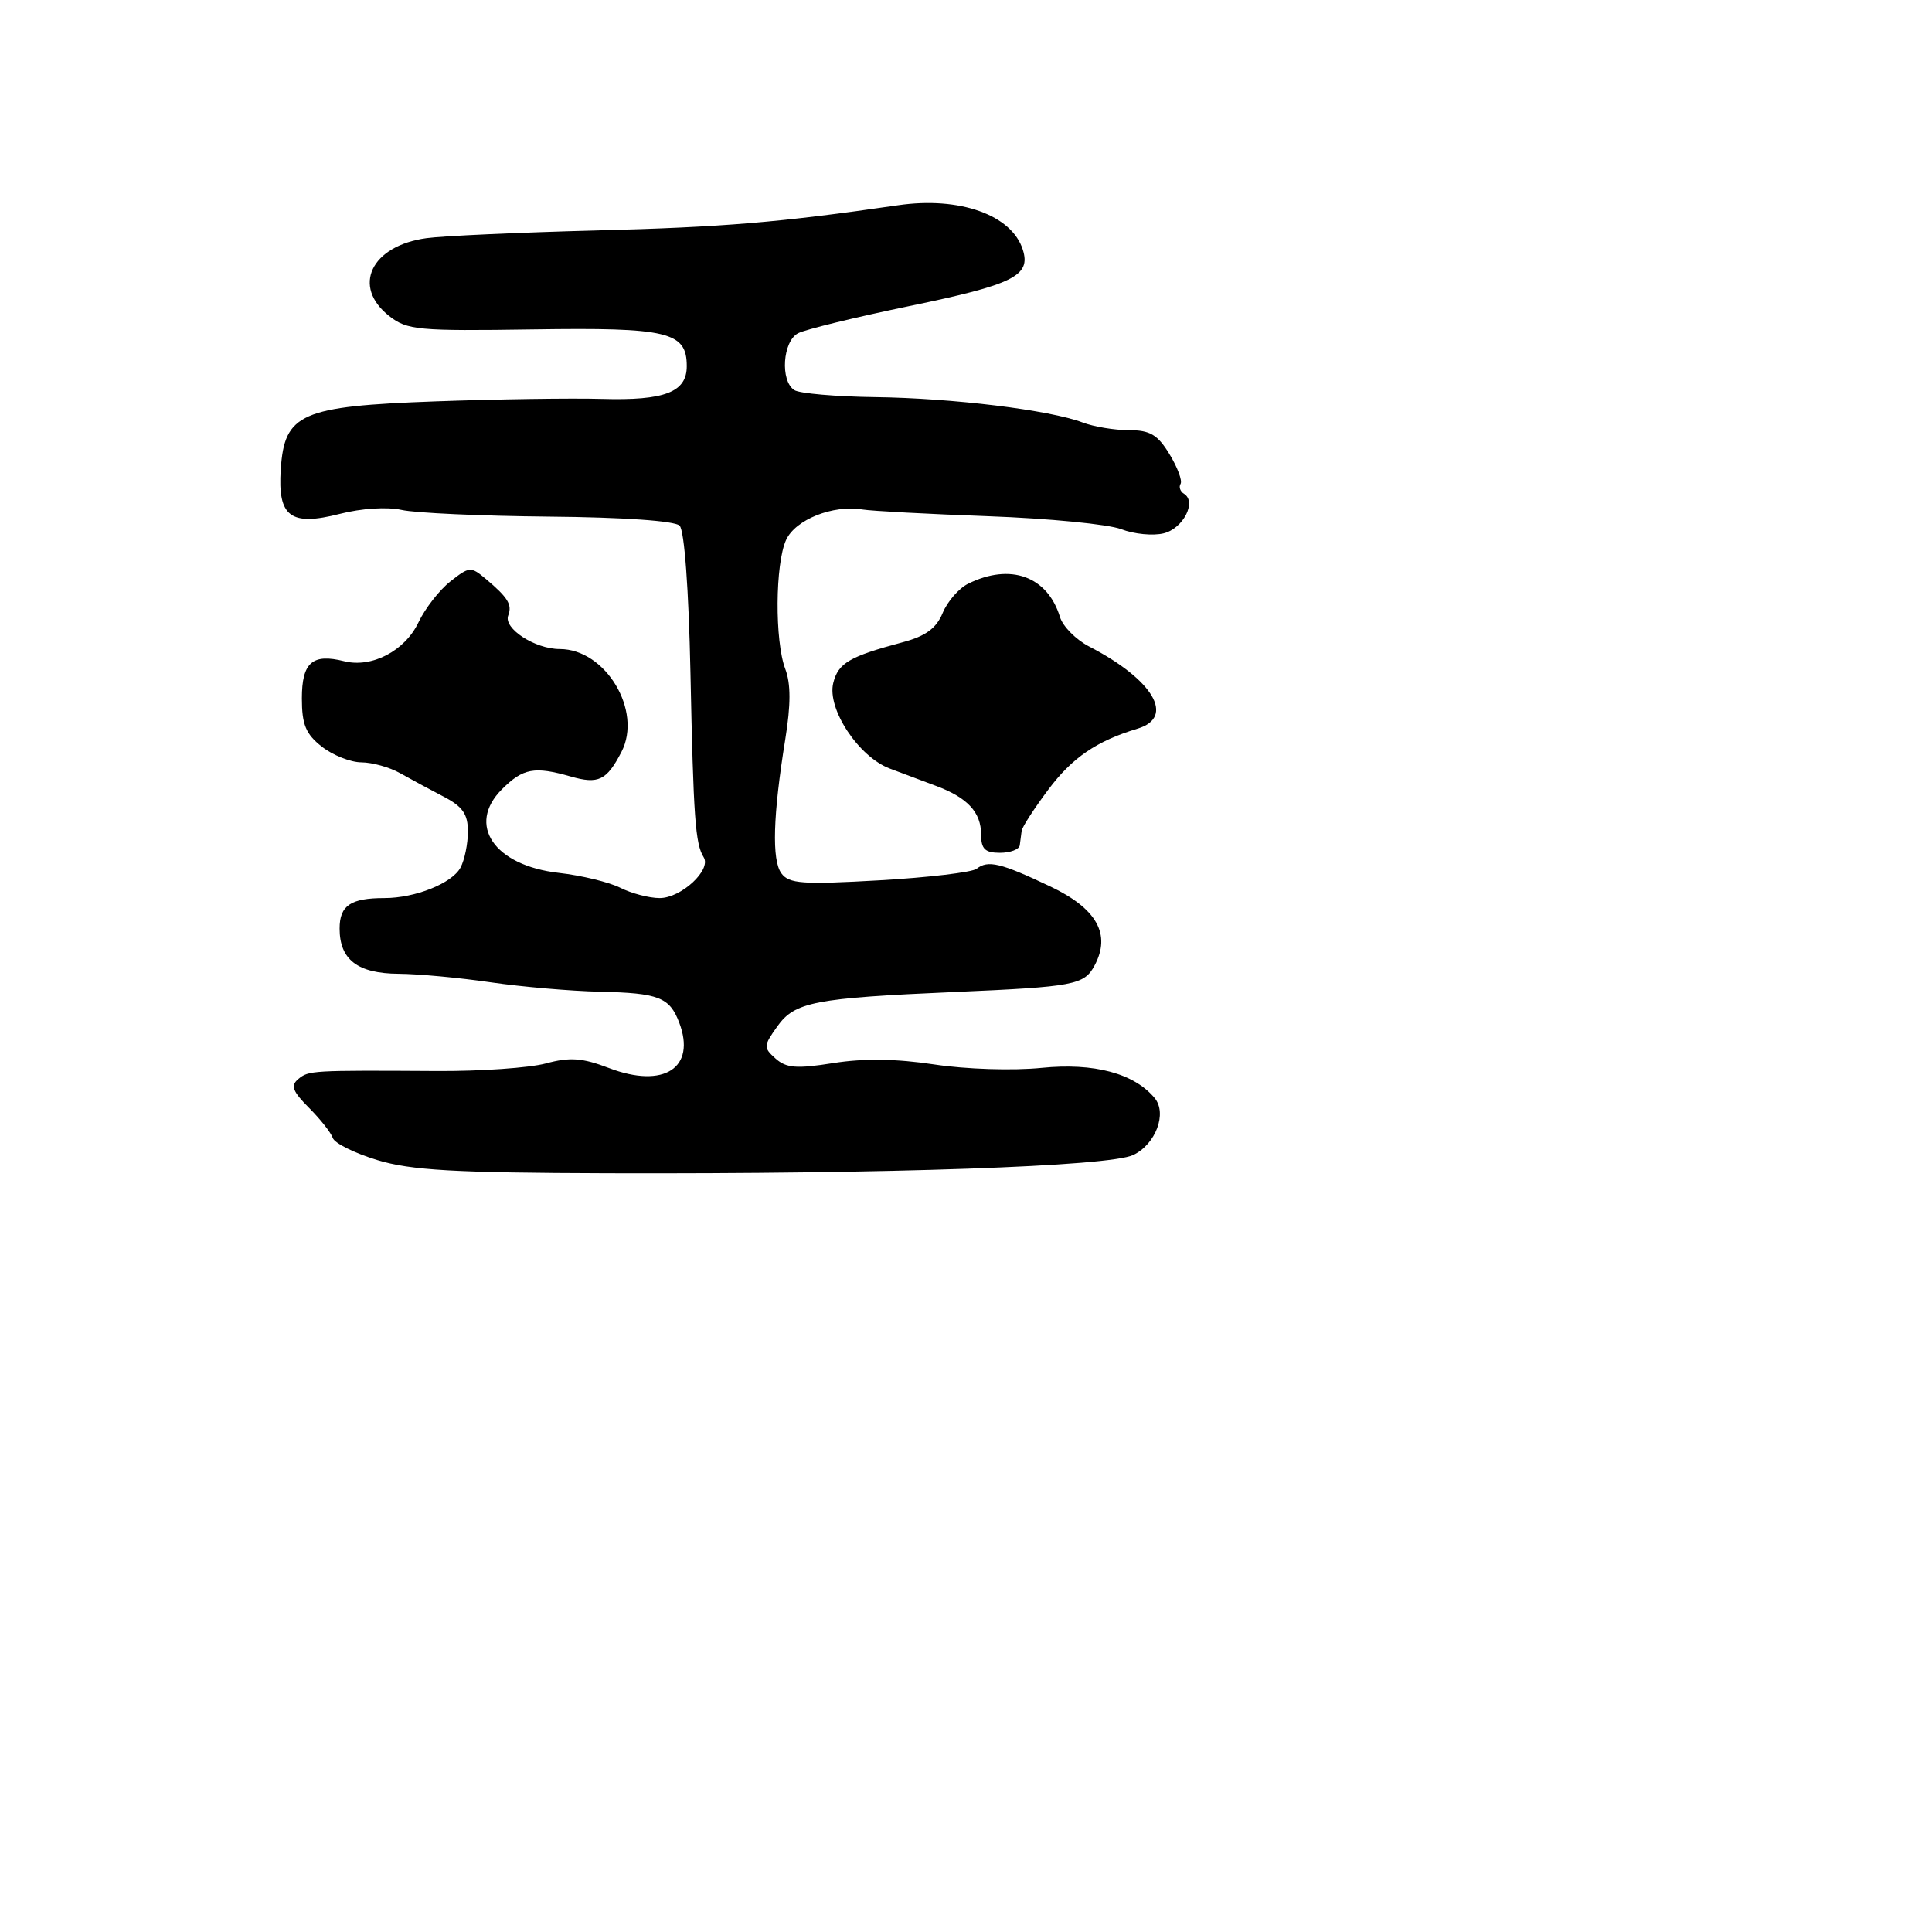<svg xmlns="http://www.w3.org/2000/svg" width="256" height="256" viewBox="0 0 256 256" version="1.1">
	<path d="M 119 27.195 C 103.246 29.483, 95.904 30.096, 79 30.536 C 68.825 30.801, 58.712 31.260, 56.526 31.557 C 49.171 32.554, 46.578 37.950, 51.568 41.874 C 53.940 43.741, 55.386 43.875, 70.631 43.648 C 88.540 43.380, 91 43.969, 91 48.522 C 91 51.970, 88.074 53.098, 79.753 52.858 C 75.764 52.743, 65.828 52.890, 57.674 53.186 C 39.861 53.831, 37.694 54.784, 37.202 62.188 C 36.784 68.476, 38.494 69.764, 45.034 68.088 C 47.904 67.352, 51.308 67.136, 53.223 67.567 C 55.025 67.973, 63.812 68.371, 72.749 68.452 C 82.603 68.541, 89.413 69.013, 90.052 69.652 C 90.684 70.284, 91.258 78.065, 91.487 89.103 C 91.888 108.452, 92.129 111.810, 93.245 113.599 C 94.286 115.267, 90.255 119, 87.411 119 C 86.030 119, 83.686 118.388, 82.200 117.640 C 80.715 116.892, 77.048 116.002, 74.051 115.663 C 65.478 114.694, 61.799 109.292, 66.505 104.586 C 69.297 101.794, 70.813 101.513, 75.623 102.892 C 79.292 103.944, 80.384 103.415, 82.345 99.635 C 85.167 94.197, 80.250 86, 74.167 86 C 70.877 86, 66.683 83.269, 67.340 81.556 C 67.888 80.127, 67.316 79.188, 64.404 76.735 C 62.393 75.040, 62.203 75.052, 59.674 77.042 C 58.225 78.181, 56.324 80.622, 55.450 82.465 C 53.655 86.246, 49.274 88.536, 45.599 87.614 C 41.395 86.559, 40 87.785, 40 92.534 C 40 96.011, 40.515 97.260, 42.635 98.927 C 44.084 100.067, 46.447 101.007, 47.885 101.015 C 49.323 101.023, 51.625 101.665, 53 102.442 C 54.375 103.218, 56.962 104.613, 58.750 105.541 C 61.302 106.865, 62 107.862, 62 110.180 C 62 111.803, 61.559 113.955, 61.021 114.961 C 59.906 117.045, 55.023 119, 50.933 119 C 46.456 119, 45 119.991, 45 123.036 C 45 127.166, 47.386 128.995, 52.821 129.031 C 55.395 129.048, 60.875 129.555, 65 130.158 C 69.125 130.760, 75.650 131.323, 79.500 131.408 C 87.276 131.579, 88.723 132.142, 89.996 135.490 C 92.283 141.504, 87.968 144.299, 80.690 141.519 C 77.151 140.168, 75.530 140.049, 72.335 140.910 C 70.155 141.497, 63.675 141.949, 57.935 141.915 C 41.280 141.817, 40.899 141.839, 39.526 142.978 C 38.481 143.846, 38.766 144.612, 40.945 146.792 C 42.446 148.292, 43.863 150.090, 44.096 150.787 C 44.328 151.484, 46.989 152.804, 50.009 153.720 C 54.470 155.074, 60.189 155.400, 80.500 155.459 C 117.958 155.569, 147.017 154.559, 150.173 153.038 C 153.145 151.605, 154.675 147.519, 152.997 145.496 C 150.280 142.222, 144.963 140.801, 138.036 141.496 C 134.213 141.880, 128.015 141.684, 123.808 141.047 C 118.778 140.284, 114.427 140.224, 110.427 140.861 C 105.562 141.636, 104.191 141.530, 102.776 140.271 C 101.147 138.822, 101.159 138.585, 102.997 136.004 C 105.311 132.755, 107.900 132.253, 126.500 131.443 C 142.375 130.753, 143.657 130.510, 145.038 127.930 C 147.246 123.804, 145.340 120.396, 139.190 117.472 C 132.601 114.340, 130.911 113.932, 129.414 115.115 C 128.817 115.586, 123.014 116.276, 116.518 116.647 C 106.327 117.229, 104.548 117.102, 103.537 115.719 C 102.252 113.963, 102.425 108.045, 104.054 97.960 C 104.795 93.371, 104.795 90.591, 104.055 88.645 C 102.649 84.947, 102.711 74.728, 104.159 71.550 C 105.392 68.844, 110.353 66.863, 114.281 67.508 C 115.502 67.709, 123.025 68.111, 131 68.402 C 138.975 68.693, 146.883 69.465, 148.574 70.118 C 150.264 70.771, 152.798 71.017, 154.204 70.664 C 156.785 70.016, 158.596 66.487, 156.890 65.432 C 156.382 65.118, 156.176 64.524, 156.432 64.110 C 156.687 63.697, 156.026 61.928, 154.963 60.179 C 153.391 57.595, 152.384 57, 149.580 57 C 147.683 57, 144.925 56.542, 143.453 55.982 C 139.115 54.333, 126.212 52.754, 116 52.622 C 110.775 52.555, 105.938 52.136, 105.250 51.691 C 103.360 50.468, 103.708 45.223, 105.750 44.158 C 106.713 43.656, 113.350 42.035, 120.500 40.555 C 134.310 37.698, 136.626 36.547, 135.527 33.085 C 134.063 28.474, 127.153 26.011, 119 27.195 M 128.278 77.348 C 127.056 77.954, 125.540 79.697, 124.909 81.221 C 124.067 83.253, 122.661 84.286, 119.630 85.096 C 112.546 86.991, 111.075 87.852, 110.412 90.493 C 109.555 93.910, 113.768 100.288, 117.909 101.841 C 119.609 102.478, 122.388 103.520, 124.085 104.157 C 128.214 105.704, 130 107.642, 130 110.571 C 130 112.495, 130.520 113, 132.500 113 C 133.875 113, 135.056 112.550, 135.125 112 C 135.194 111.450, 135.306 110.589, 135.375 110.086 C 135.444 109.583, 137.033 107.126, 138.906 104.626 C 142.084 100.384, 145.305 98.186, 150.750 96.544 C 155.758 95.033, 152.818 90.060, 144.321 85.666 C 142.572 84.762, 140.832 83.004, 140.453 81.761 C 138.805 76.356, 133.878 74.570, 128.278 77.348" stroke="none" fill="black" fill-rule="evenodd"/>
</svg>